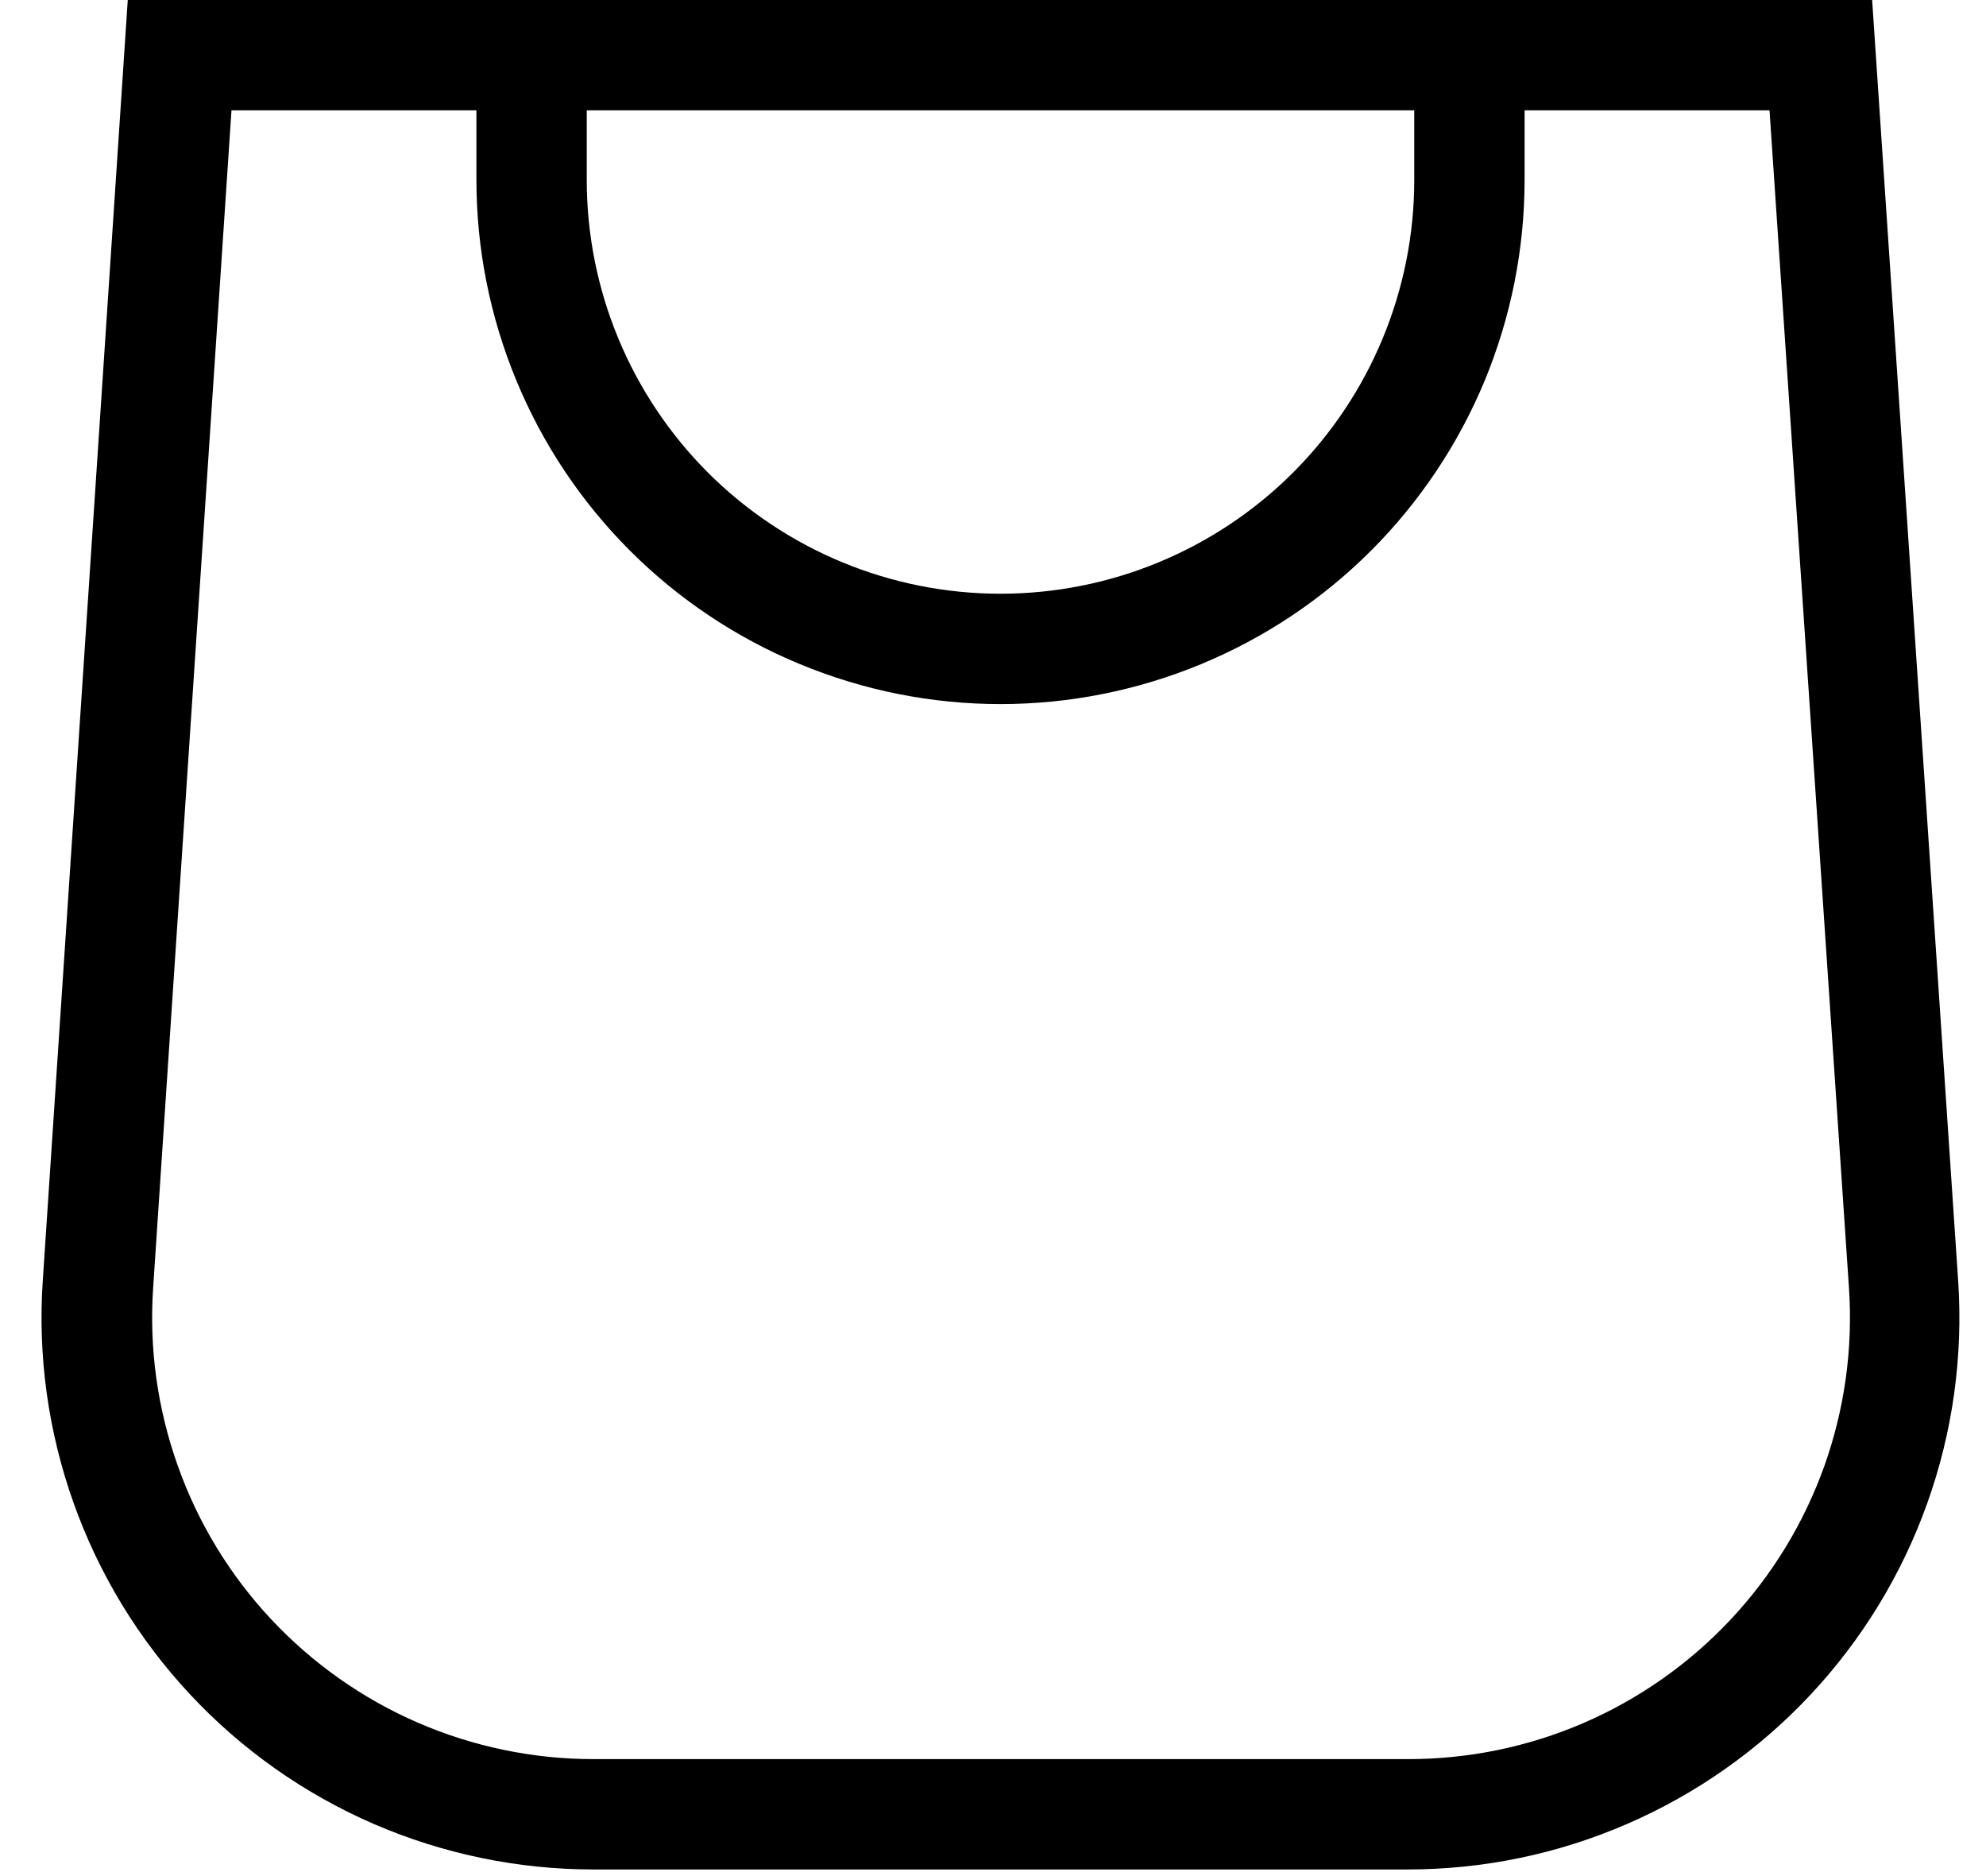 <svg width="18" height="17" viewBox="0 0 18 17" fill="none" xmlns="http://www.w3.org/2000/svg">
<path fill-rule="evenodd" clip-rule="evenodd" d="M4.318 0H1.158L0.388 11.6C0.341 12.284 0.436 12.97 0.666 13.616C0.895 14.261 1.255 14.853 1.723 15.354C2.191 15.855 2.757 16.254 3.386 16.527C4.015 16.799 4.693 16.94 5.378 16.94H12.758C13.443 16.94 14.12 16.8 14.748 16.527C15.376 16.255 15.941 15.857 16.409 15.357C16.877 14.857 17.237 14.267 17.467 13.623C17.698 12.978 17.793 12.293 17.748 11.61L16.968 0H10.643H4.318ZM2.098 1H4.318V1.63C4.318 2.254 4.441 2.871 4.68 3.448C4.918 4.024 5.268 4.548 5.709 4.989C6.15 5.43 6.674 5.78 7.25 6.018C7.827 6.257 8.444 6.38 9.068 6.38C9.692 6.38 10.309 6.257 10.886 6.018C11.462 5.78 11.986 5.43 12.427 4.989C12.868 4.548 13.218 4.024 13.457 3.448C13.695 2.871 13.818 2.254 13.818 1.63V1H16.038L16.758 11.67C16.795 12.217 16.719 12.767 16.535 13.284C16.35 13.801 16.062 14.274 15.686 14.675C15.311 15.075 14.858 15.394 14.354 15.612C13.85 15.83 13.307 15.941 12.758 15.94H5.378C4.83 15.94 4.288 15.827 3.785 15.609C3.283 15.391 2.83 15.071 2.456 14.671C2.082 14.271 1.794 13.798 1.611 13.281C1.427 12.765 1.351 12.217 1.388 11.67L2.098 1ZM5.318 1H12.818V1.63C12.818 2.625 12.423 3.578 11.72 4.282C11.016 4.985 10.063 5.38 9.068 5.38C8.073 5.38 7.12 4.985 6.416 4.282C5.713 3.578 5.318 2.625 5.318 1.63V1Z" fill="black"/>
</svg>
